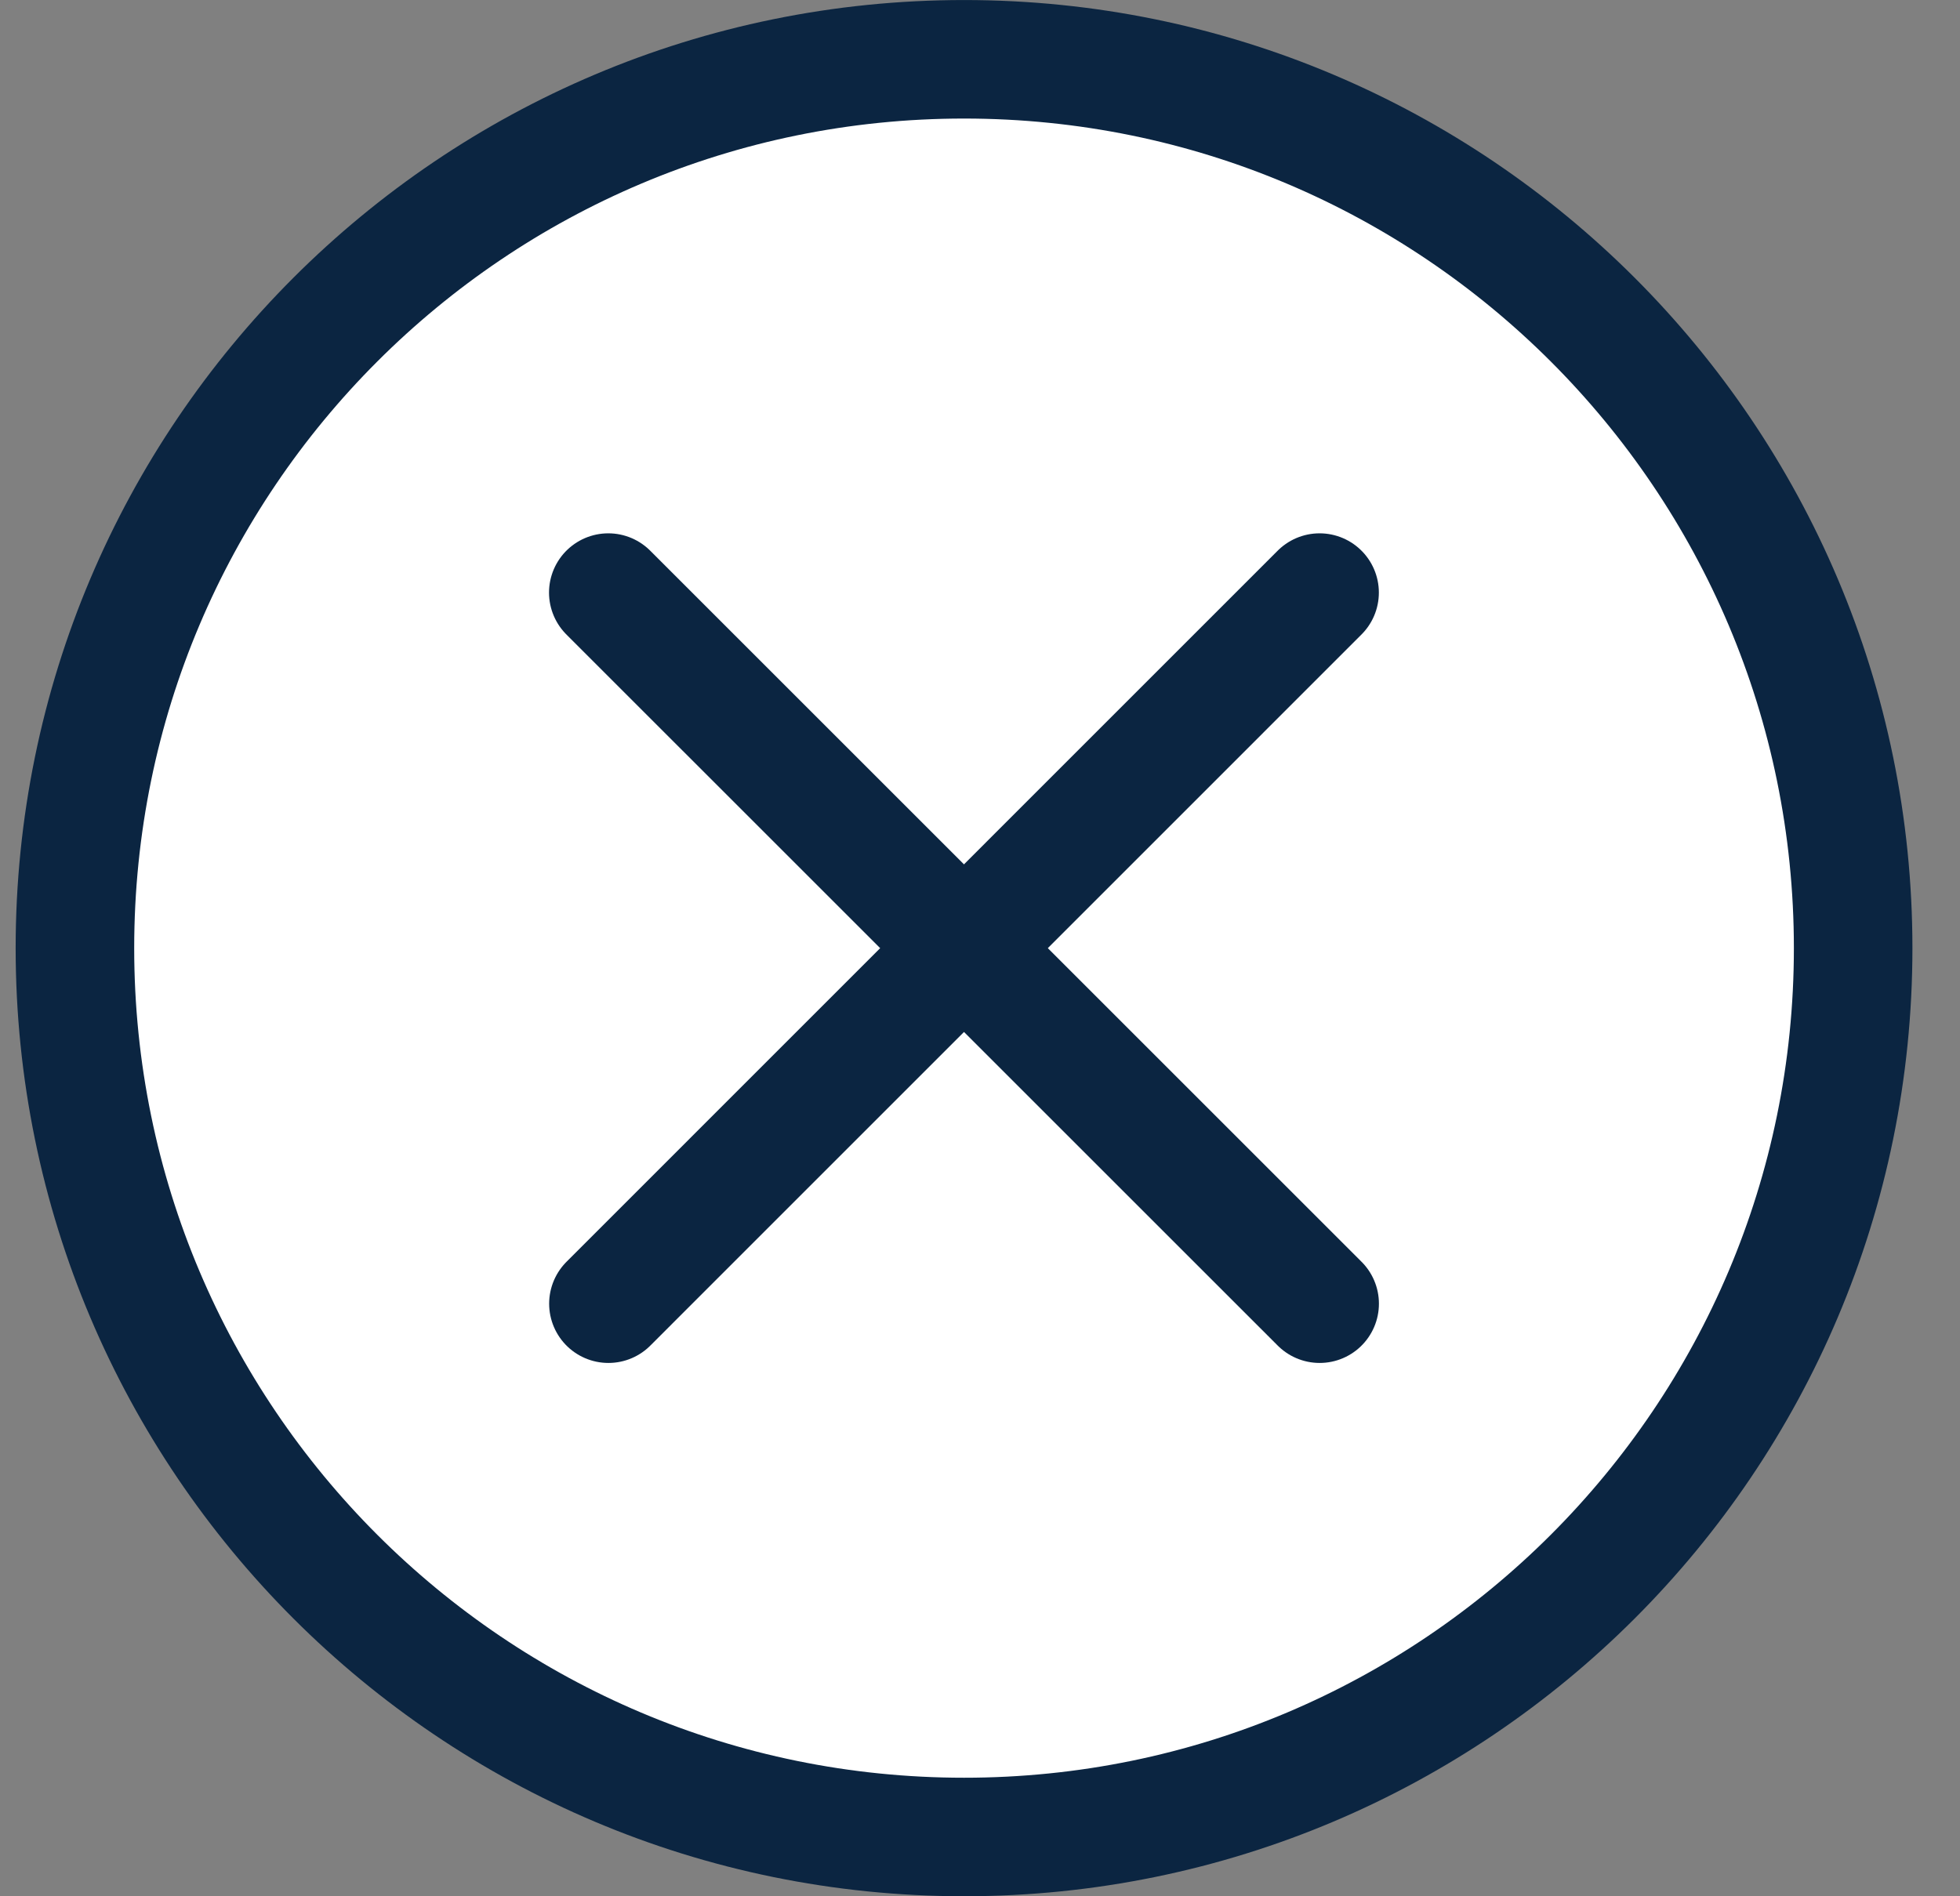 <?xml version="1.0" encoding="UTF-8"?>
<svg width="31px" height="30px" viewBox="0 0 31 30" version="1.1" xmlns="http://www.w3.org/2000/svg" xmlns:xlink="http://www.w3.org/1999/xlink">
    <rect x="0" y="0" width="31" height="30" fill="#808080" stroke="none"/>
    <title>2DD5B102-C162-4278-9078-A5420AD04AFD@1x</title>
    <g id="Teaching-Path---Teacher-Guidance" stroke="none" stroke-width="1" fill="none" fill-rule="evenodd" stroke-linecap="round" stroke-linejoin="round">
        <g id="New-TP---Teacher-Guidance-(Add)" transform="translate(-1105, -142)" stroke="#0B2541" stroke-width="1.875">
            <g id="Card" transform="translate(319, 142)">
                <g id="streamline-icon-delete-1@30x30" transform="translate(786.25, 0)">
                    <path d="M14.998,0.938 C22.764,0.938 29.06,7.234 29.06,15 C29.06,22.766 22.764,29.062 14.998,29.062 C7.231,29.062 0.935,22.766 0.935,15 C0.935,7.234 7.231,0.938 14.998,0.938 Z" id="Path" fill="#FFFFFF"></path>
                    <line x1="9.373" y1="20.625" x2="20.621" y2="9.375" id="Path"></line>
                    <line x1="20.622" y1="20.625" x2="9.371" y2="9.375" id="Path"></line>
                </g>
            </g>
        </g>
    </g>
</svg>
